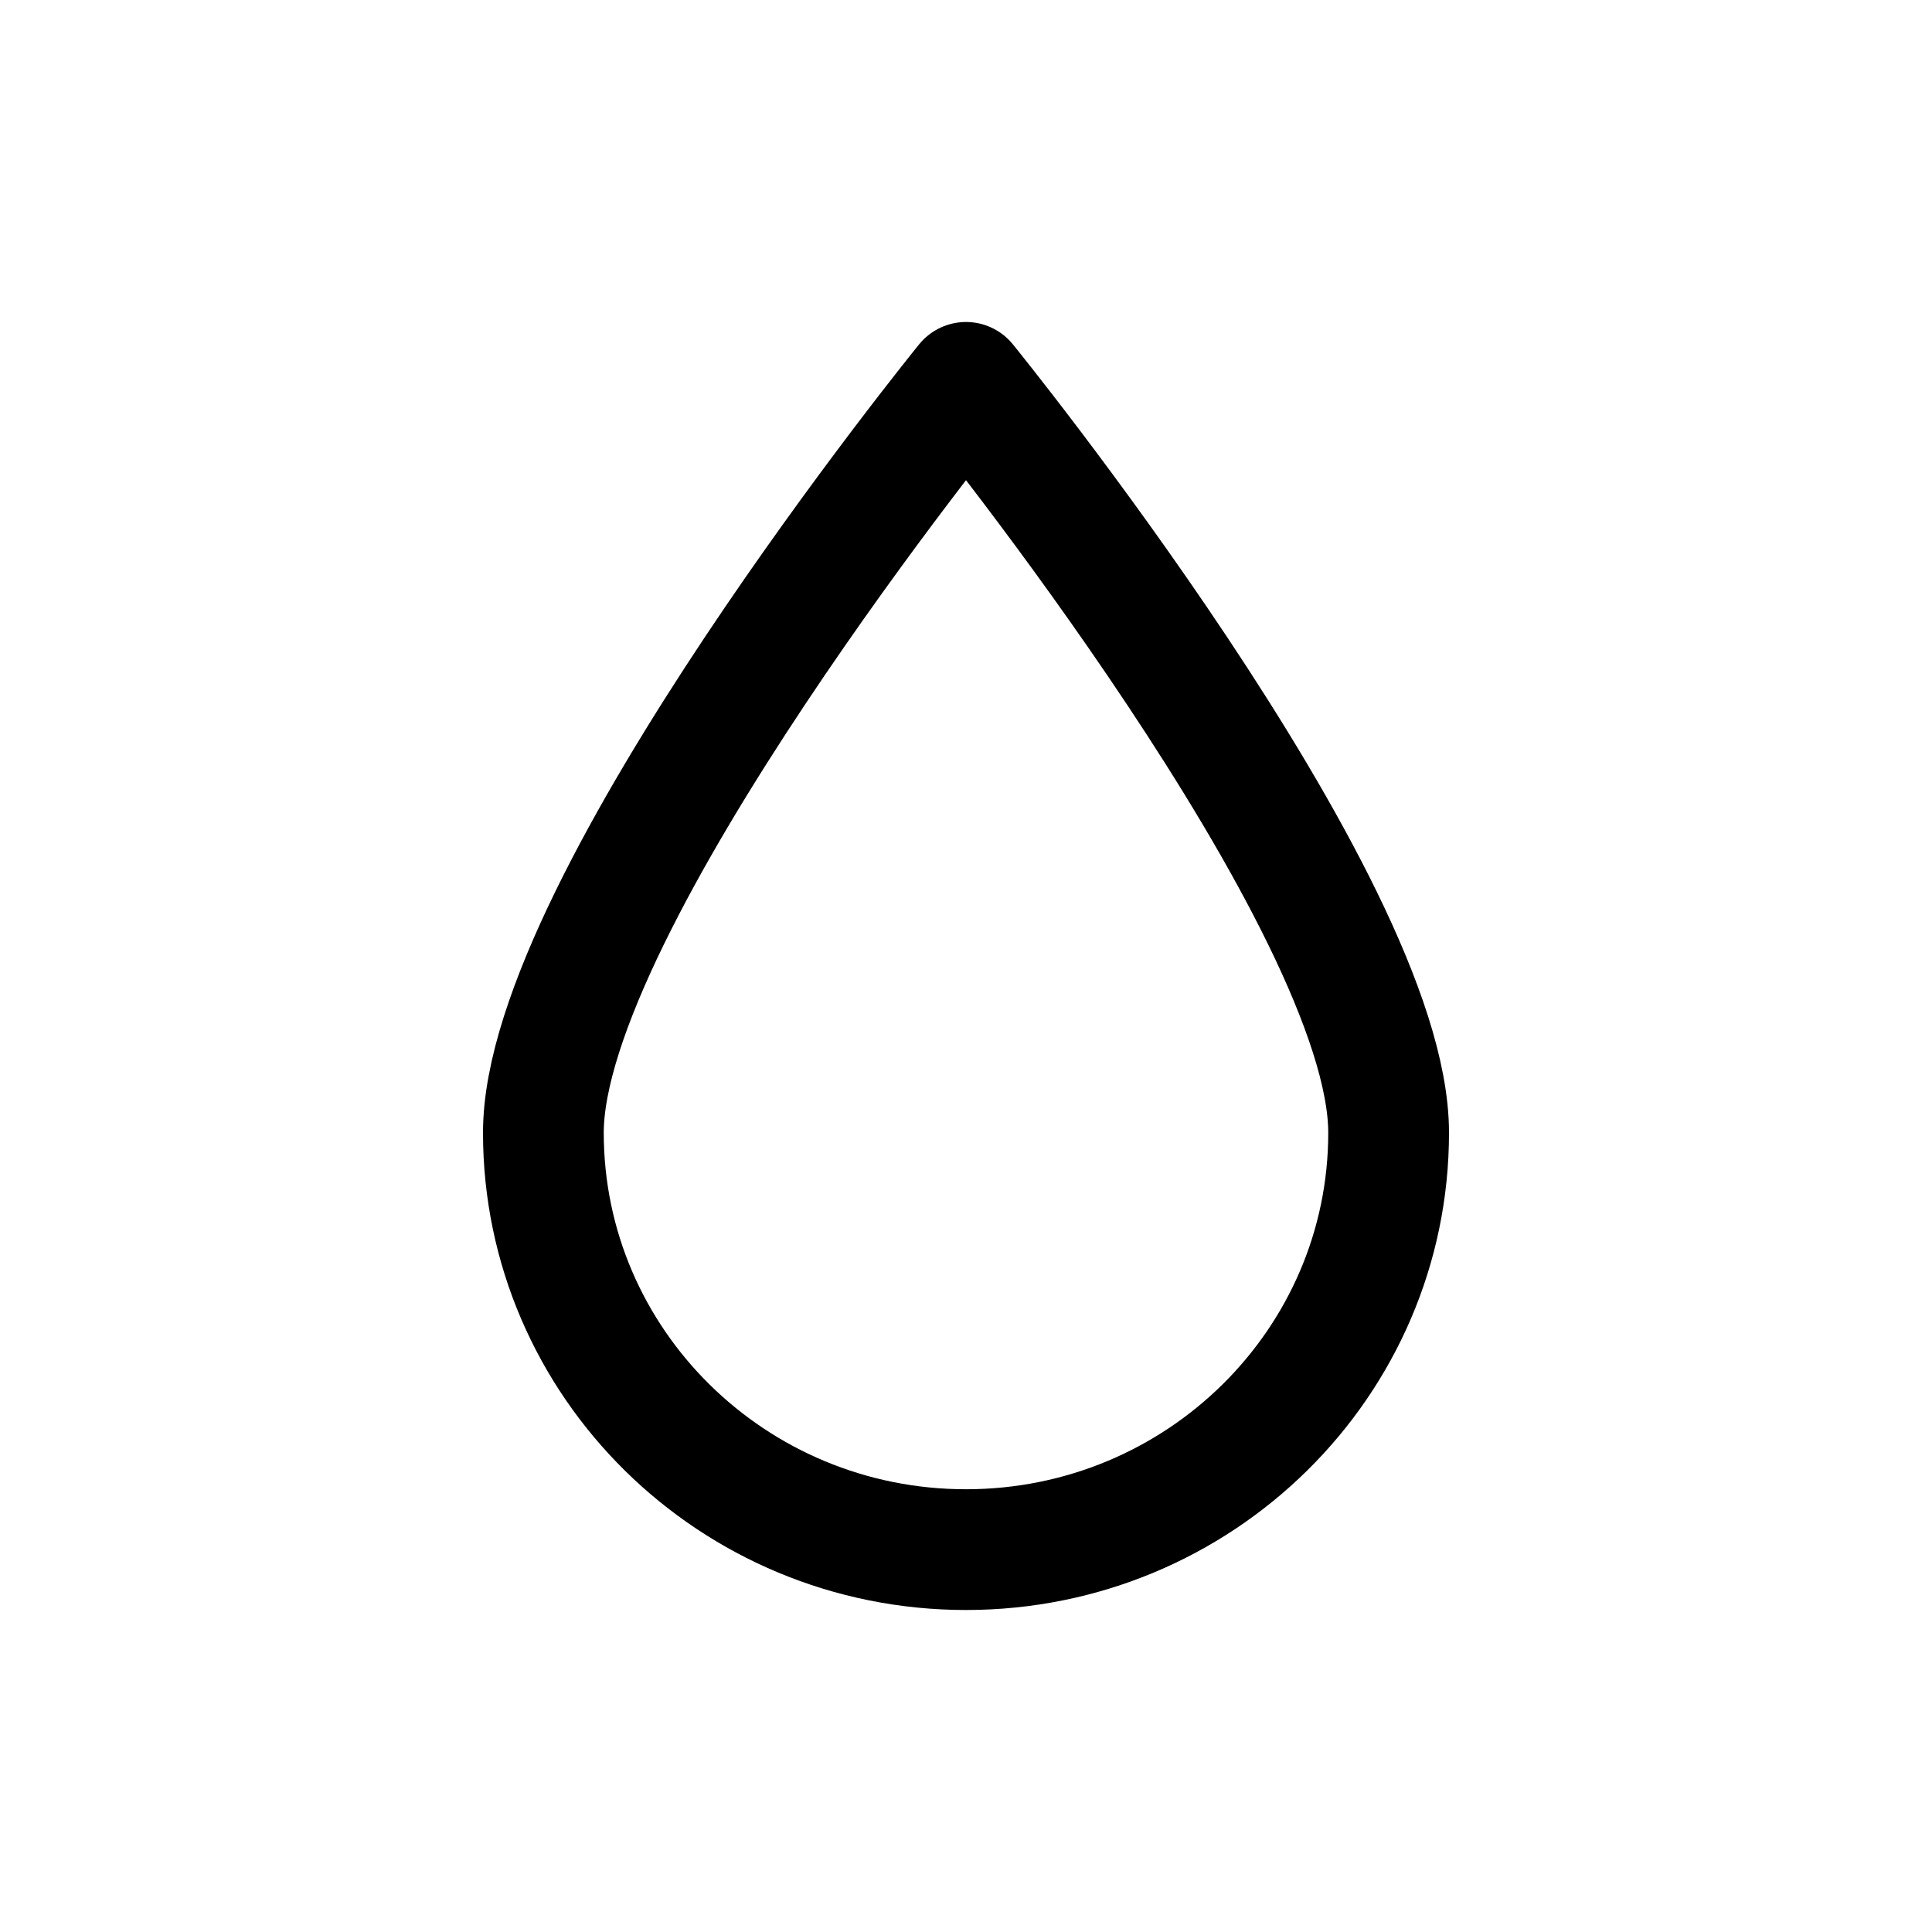 <svg width="24" height="24" viewBox="0 0 24 24" fill="none" xmlns="http://www.w3.org/2000/svg">
<path d="M17.25 14.071C17.25 16.931 14.899 19.25 12 19.25C9.101 19.25 6.75 16.931 6.75 14.071C6.75 11.211 12 4.75 12 4.75C12 4.75 17.25 11.211 17.25 14.071Z" stroke="black" stroke-width="1.5" stroke-linecap="round" stroke-linejoin="round"/>
</svg>
